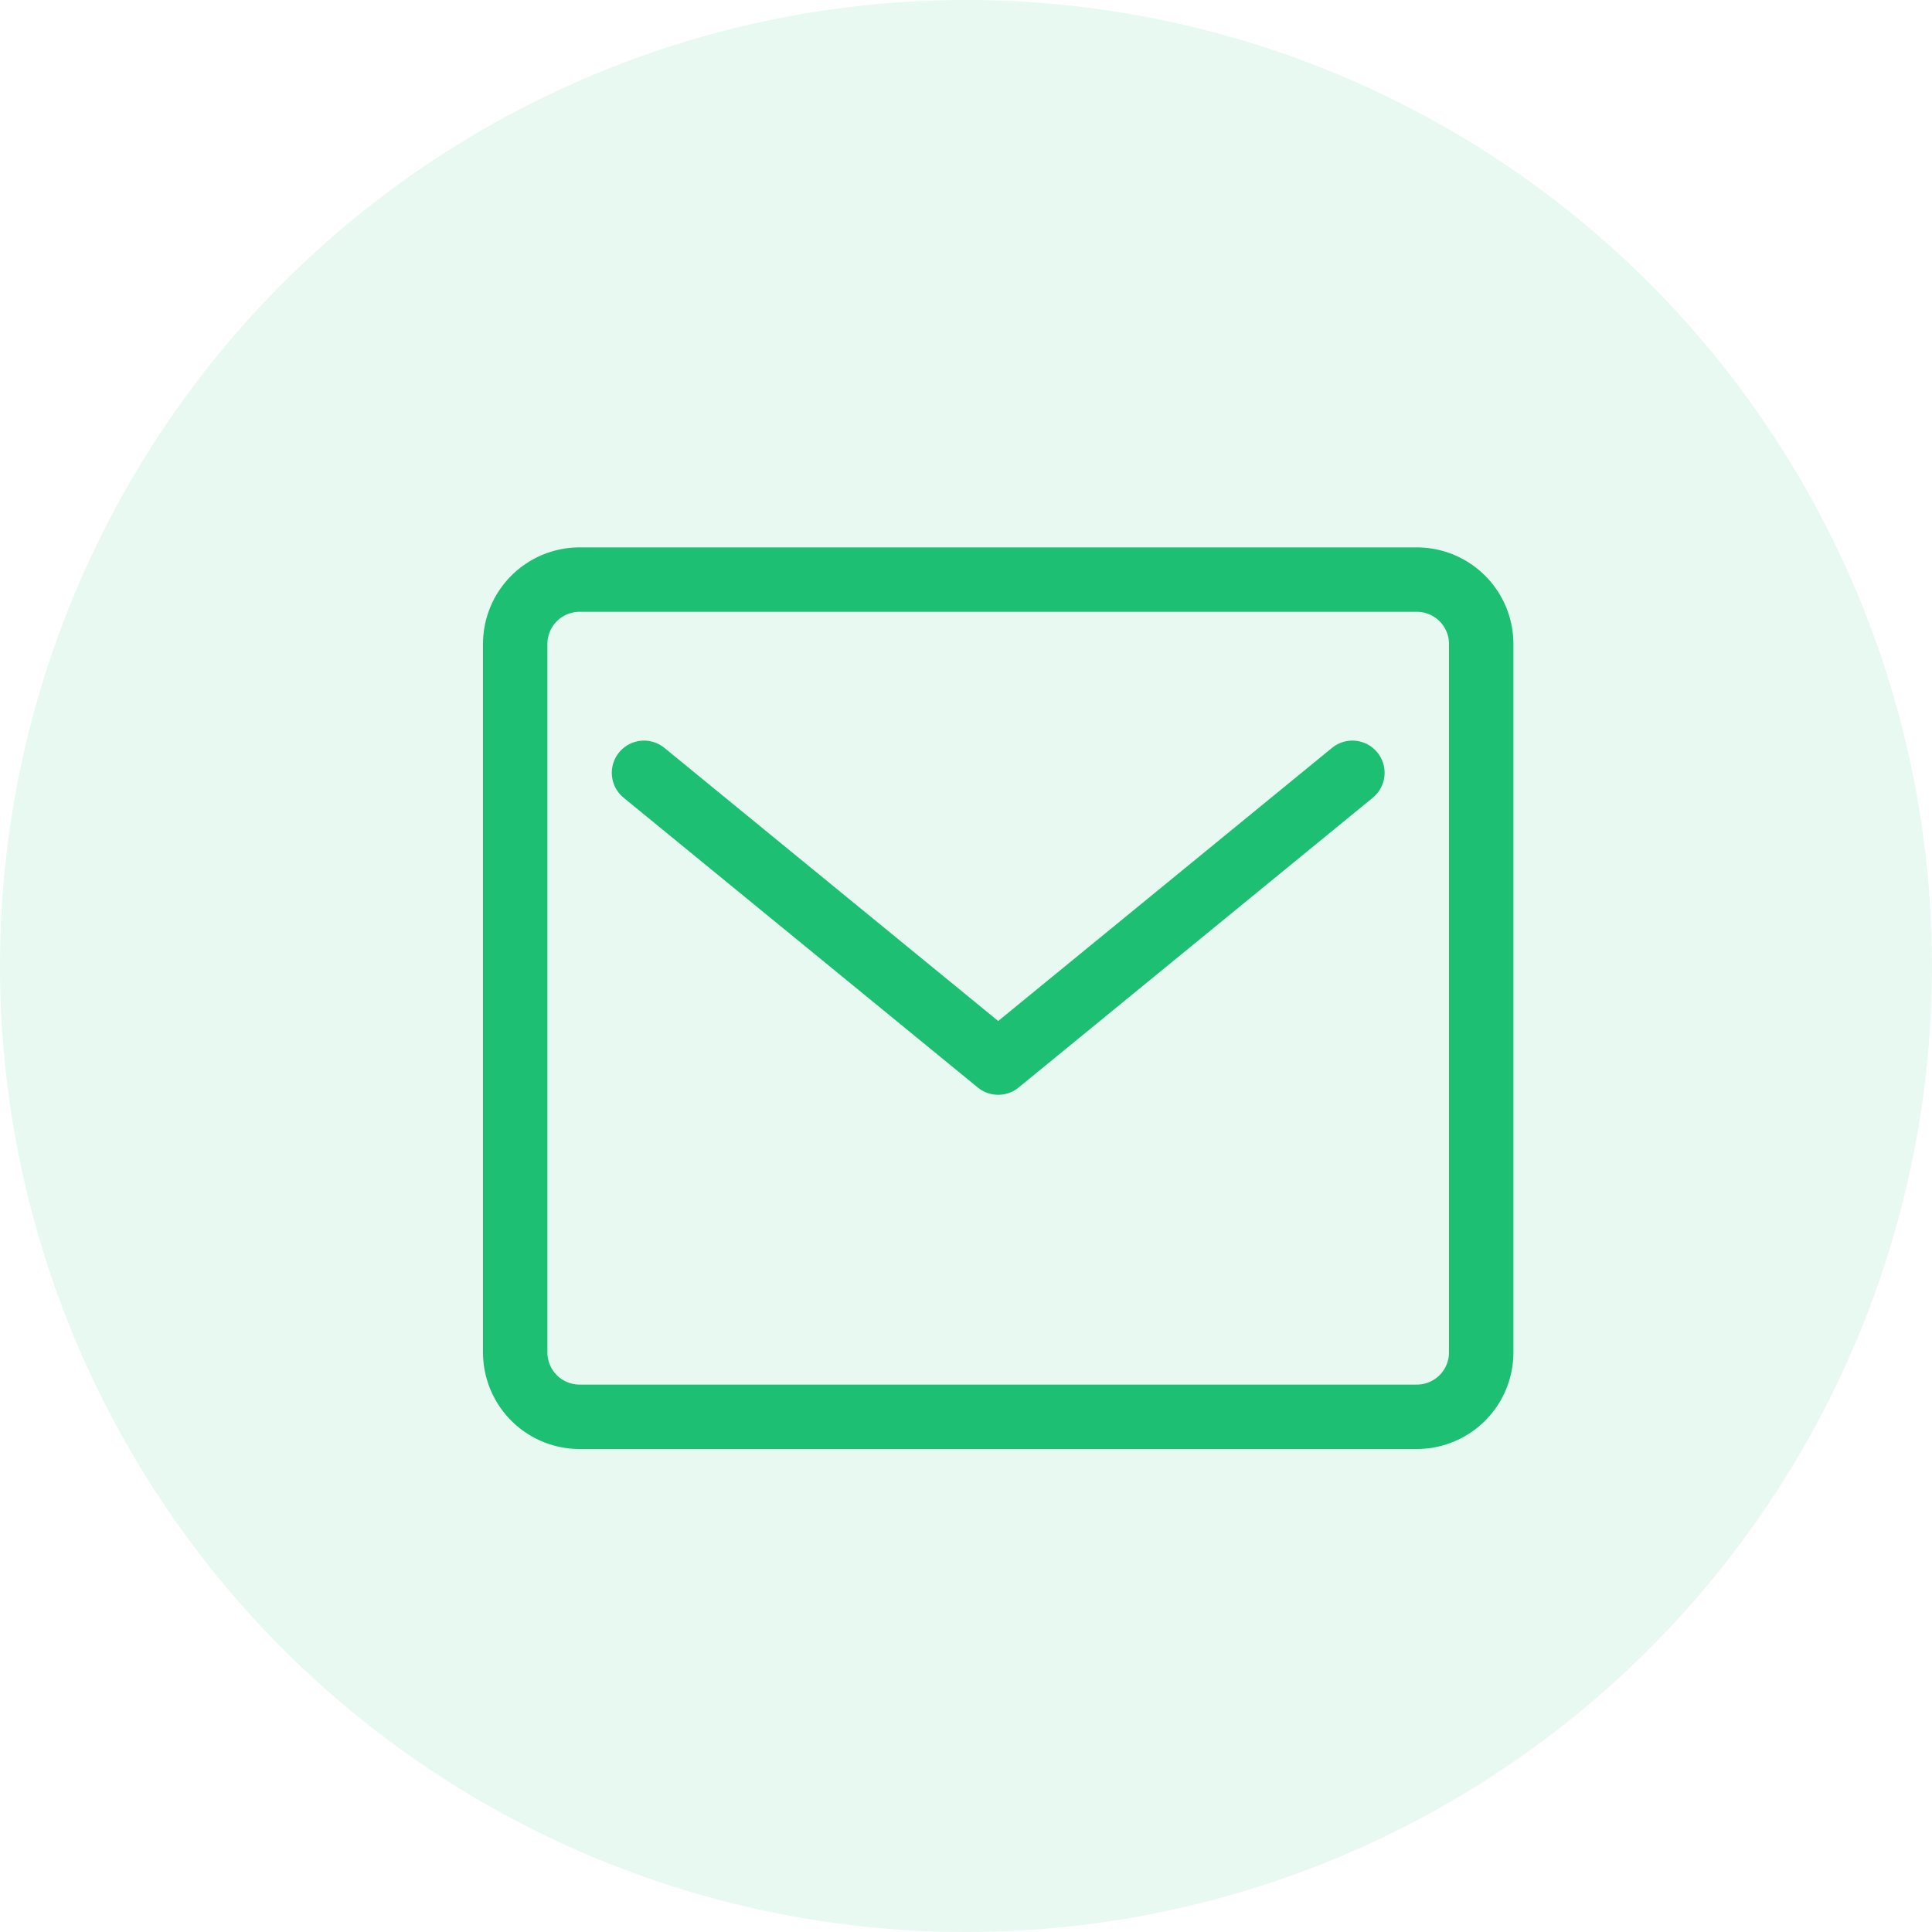 <svg xmlns="http://www.w3.org/2000/svg" width="30" height="30" viewBox="0 0 30 30">
    <g data-name="Group 4424" transform="translate(-20 -543)">
        <circle data-name="Ellipse 2974" cx="15" cy="15" r="15" transform="translate(20 543)" style="fill:#1dbf73;opacity:.1"/>
        <g data-name="Icon/Information/Email">
            <path d="M14 13H1a1 1 0 0 1-1-1V1a1 1 0 0 1 1-1h13a1 1 0 0 1 1 1v11a1 1 0 0 1-1 1z" transform="translate(28 552)" style="fill:none;stroke:#1dbf73;stroke-linecap:round;stroke-linejoin:round;stroke-miterlimit:10"/>
            <path data-name="Path" d="m0 0 5.5 4.5L11 0" transform="translate(30 555)" style="fill:none;stroke:#1dbf73;stroke-linecap:round;stroke-linejoin:round;stroke-miterlimit:10"/>
        </g>
    </g>
</svg>
